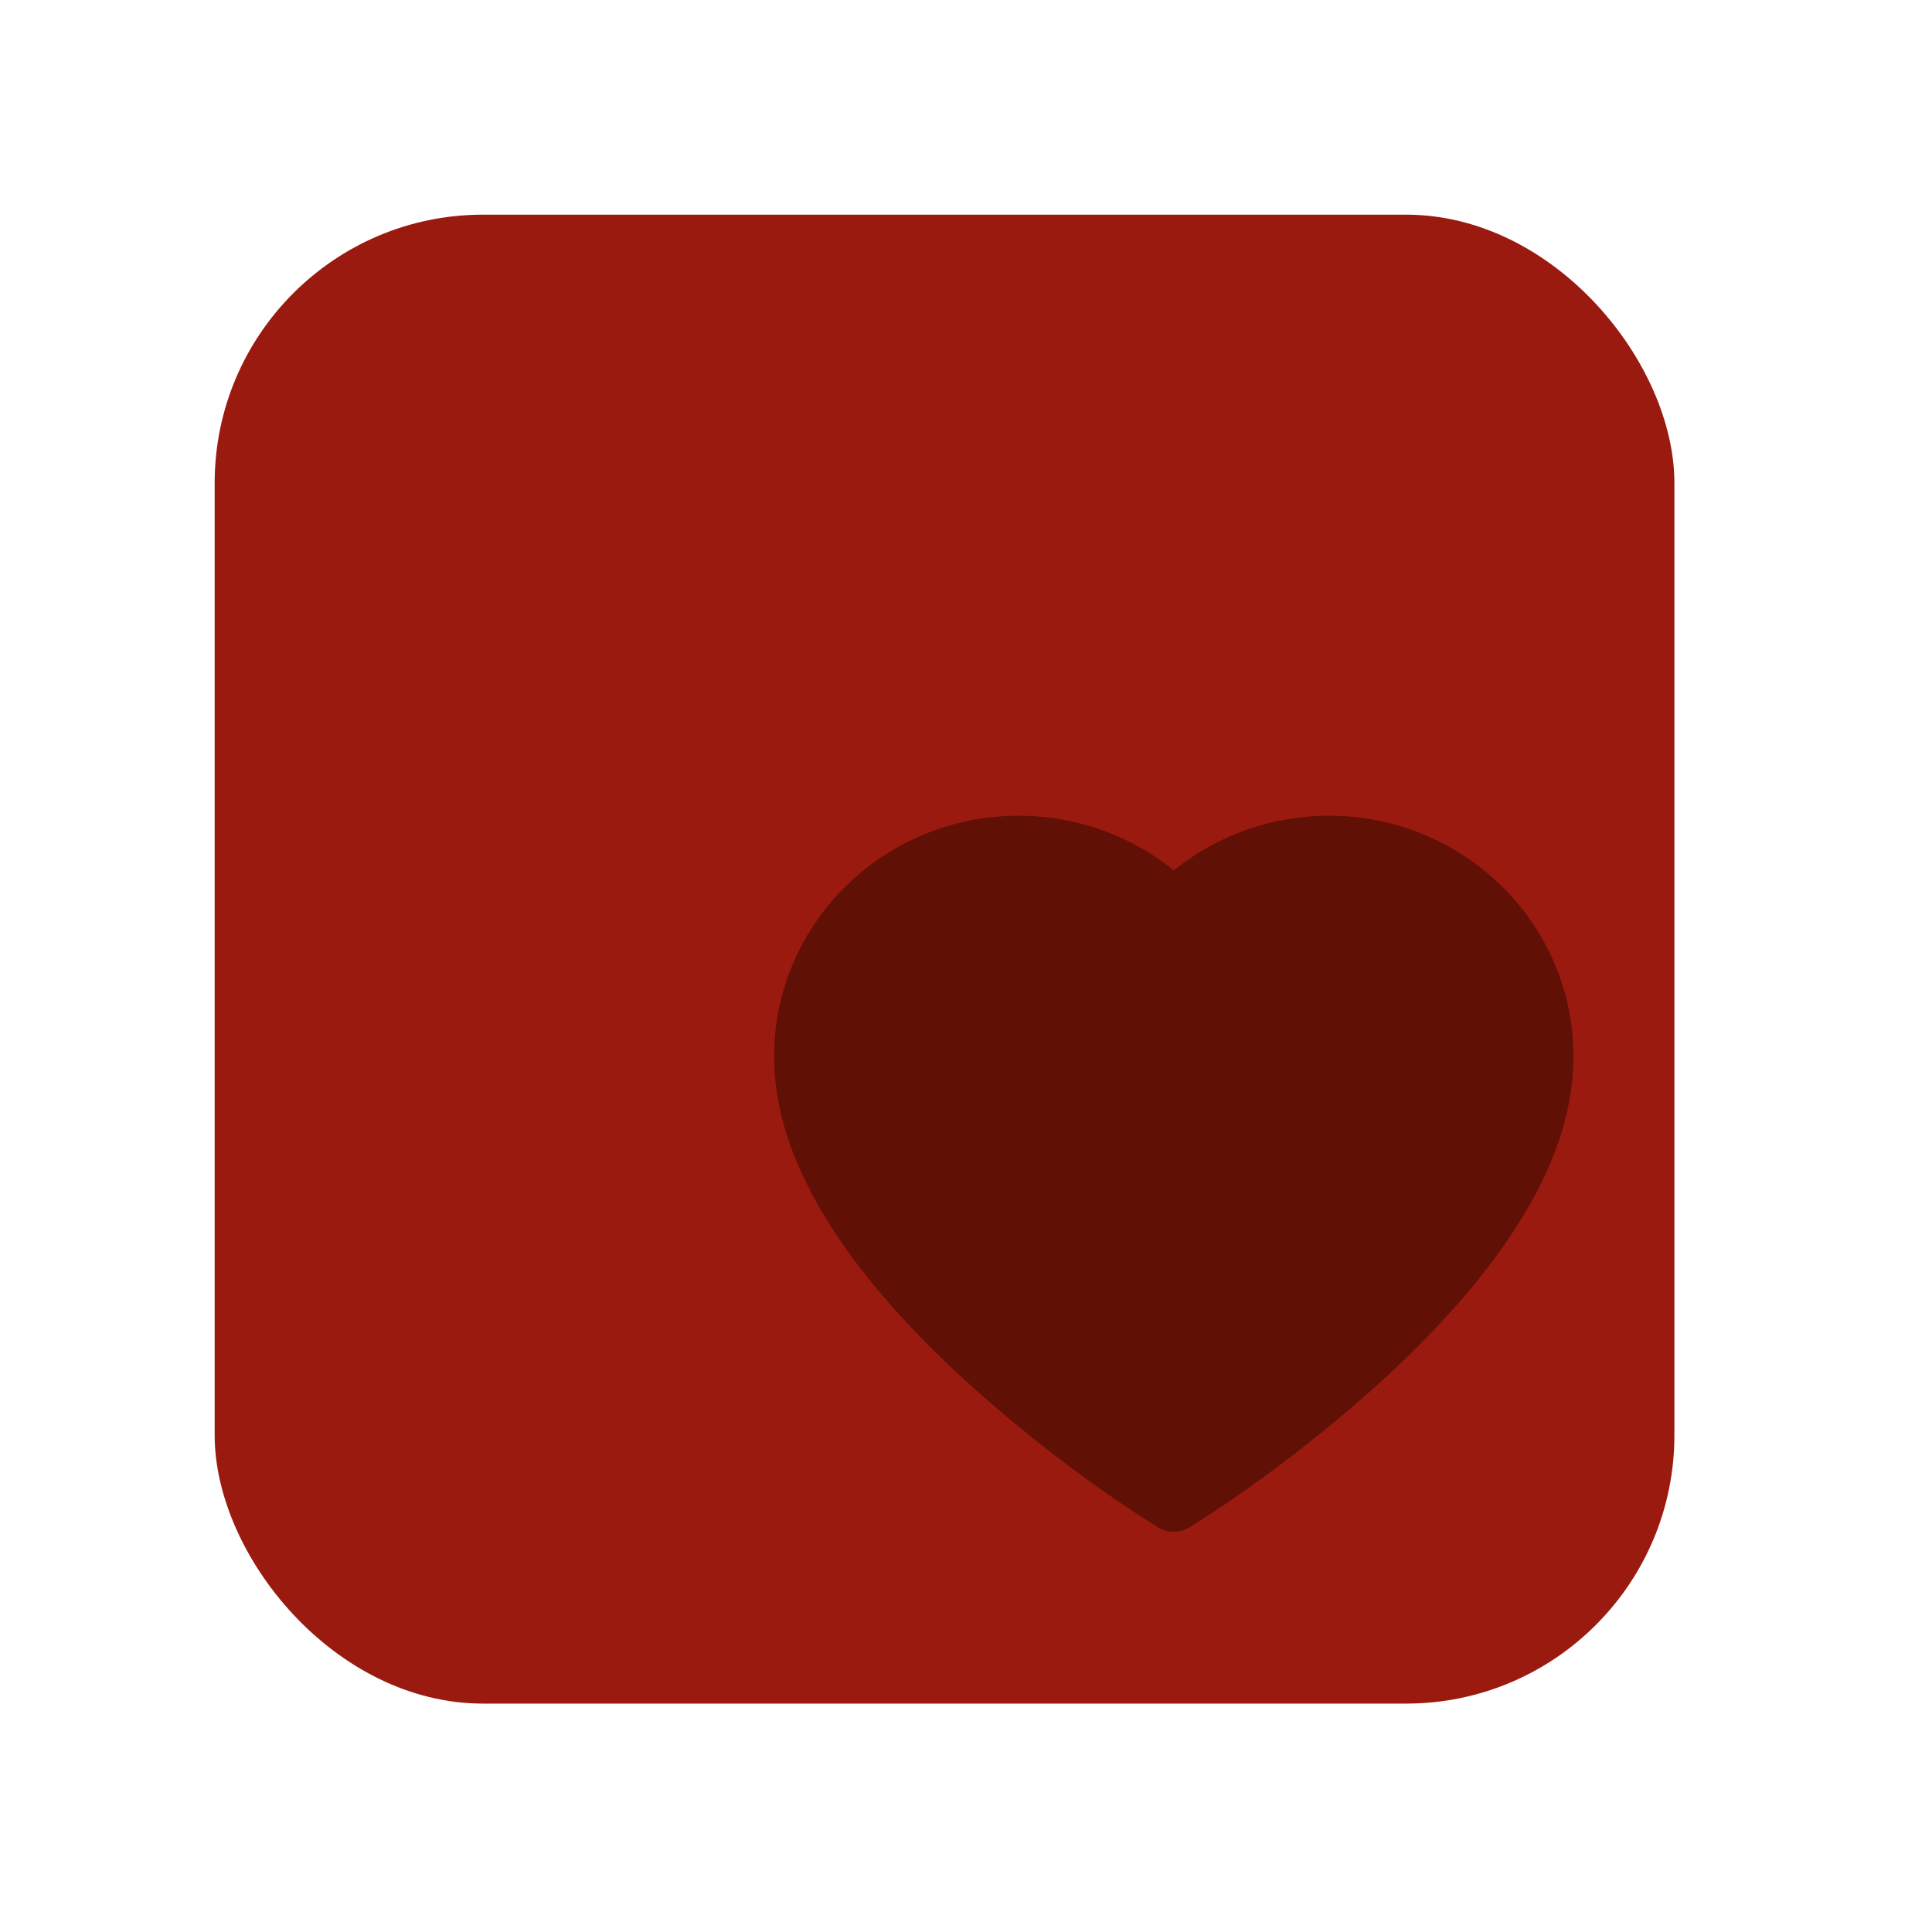 <svg width="36" height="36" viewBox="0 0 36 36" fill="none" xmlns="http://www.w3.org/2000/svg">
<g filter="url(#filter0_d_184_337)">
<rect x="4" width="27.2" height="27.744" rx="5" fill="#9B1A0F"/>
<g filter="url(#filter1_i_184_337)">
<path d="M24.958 9.934C24.727 9.399 24.394 8.914 23.977 8.507C23.56 8.098 23.069 7.773 22.529 7.55C21.969 7.317 21.369 7.198 20.763 7.2C19.913 7.2 19.084 7.432 18.363 7.872C18.191 7.977 18.027 8.093 17.872 8.219C17.717 8.093 17.553 7.977 17.381 7.872C16.66 7.432 15.831 7.2 14.981 7.2C14.368 7.2 13.775 7.317 13.215 7.55C12.674 7.774 12.186 8.096 11.767 8.507C11.35 8.914 11.016 9.399 10.786 9.934C10.546 10.491 10.424 11.082 10.424 11.691C10.424 12.265 10.541 12.864 10.774 13.472C10.969 13.981 11.248 14.508 11.605 15.041C12.17 15.884 12.948 16.764 13.913 17.655C15.513 19.133 17.098 20.153 17.165 20.195L17.574 20.457C17.755 20.572 17.988 20.572 18.169 20.457L18.577 20.195C18.644 20.151 20.227 19.133 21.829 17.655C22.794 16.764 23.572 15.884 24.137 15.041C24.494 14.508 24.776 13.981 24.969 13.472C25.201 12.864 25.319 12.265 25.319 11.691C25.32 11.082 25.198 10.491 24.958 9.934Z" fill="#601005"/>
</g>
</g>
<defs>
<filter id="filter0_d_184_337" x="0" y="0" width="35.2" height="36" filterUnits="userSpaceOnUse" color-interpolation-filters="sRGB">
<feFlood flood-opacity="0" result="BackgroundImageFix"/>
<feColorMatrix in="SourceAlpha" type="matrix" values="0 0 0 0 0 0 0 0 0 0 0 0 0 0 0 0 0 0 127 0" result="hardAlpha"/>
<feOffset dy="4"/>
<feGaussianBlur stdDeviation="2"/>
<feComposite in2="hardAlpha" operator="out"/>
<feColorMatrix type="matrix" values="0 0 0 0 0 0 0 0 0 0 0 0 0 0 0 0 0 0 0.25 0"/>
<feBlend mode="normal" in2="BackgroundImageFix" result="effect1_dropShadow_184_337"/>
<feBlend mode="normal" in="SourceGraphic" in2="effect1_dropShadow_184_337" result="shape"/>
</filter>
<filter id="filter1_i_184_337" x="9.044" y="5.044" width="21.655" height="21.655" filterUnits="userSpaceOnUse" color-interpolation-filters="sRGB">
<feFlood flood-opacity="0" result="BackgroundImageFix"/>
<feBlend mode="normal" in="SourceGraphic" in2="BackgroundImageFix" result="shape"/>
<feColorMatrix in="SourceAlpha" type="matrix" values="0 0 0 0 0 0 0 0 0 0 0 0 0 0 0 0 0 0 127 0" result="hardAlpha"/>
<feOffset dx="4" dy="4"/>
<feGaussianBlur stdDeviation="5"/>
<feComposite in2="hardAlpha" operator="arithmetic" k2="-1" k3="1"/>
<feColorMatrix type="matrix" values="0 0 0 0 0 0 0 0 0 0 0 0 0 0 0 0 0 0 0.1 0"/>
<feBlend mode="normal" in2="shape" result="effect1_innerShadow_184_337"/>
</filter>
</defs>
</svg>
